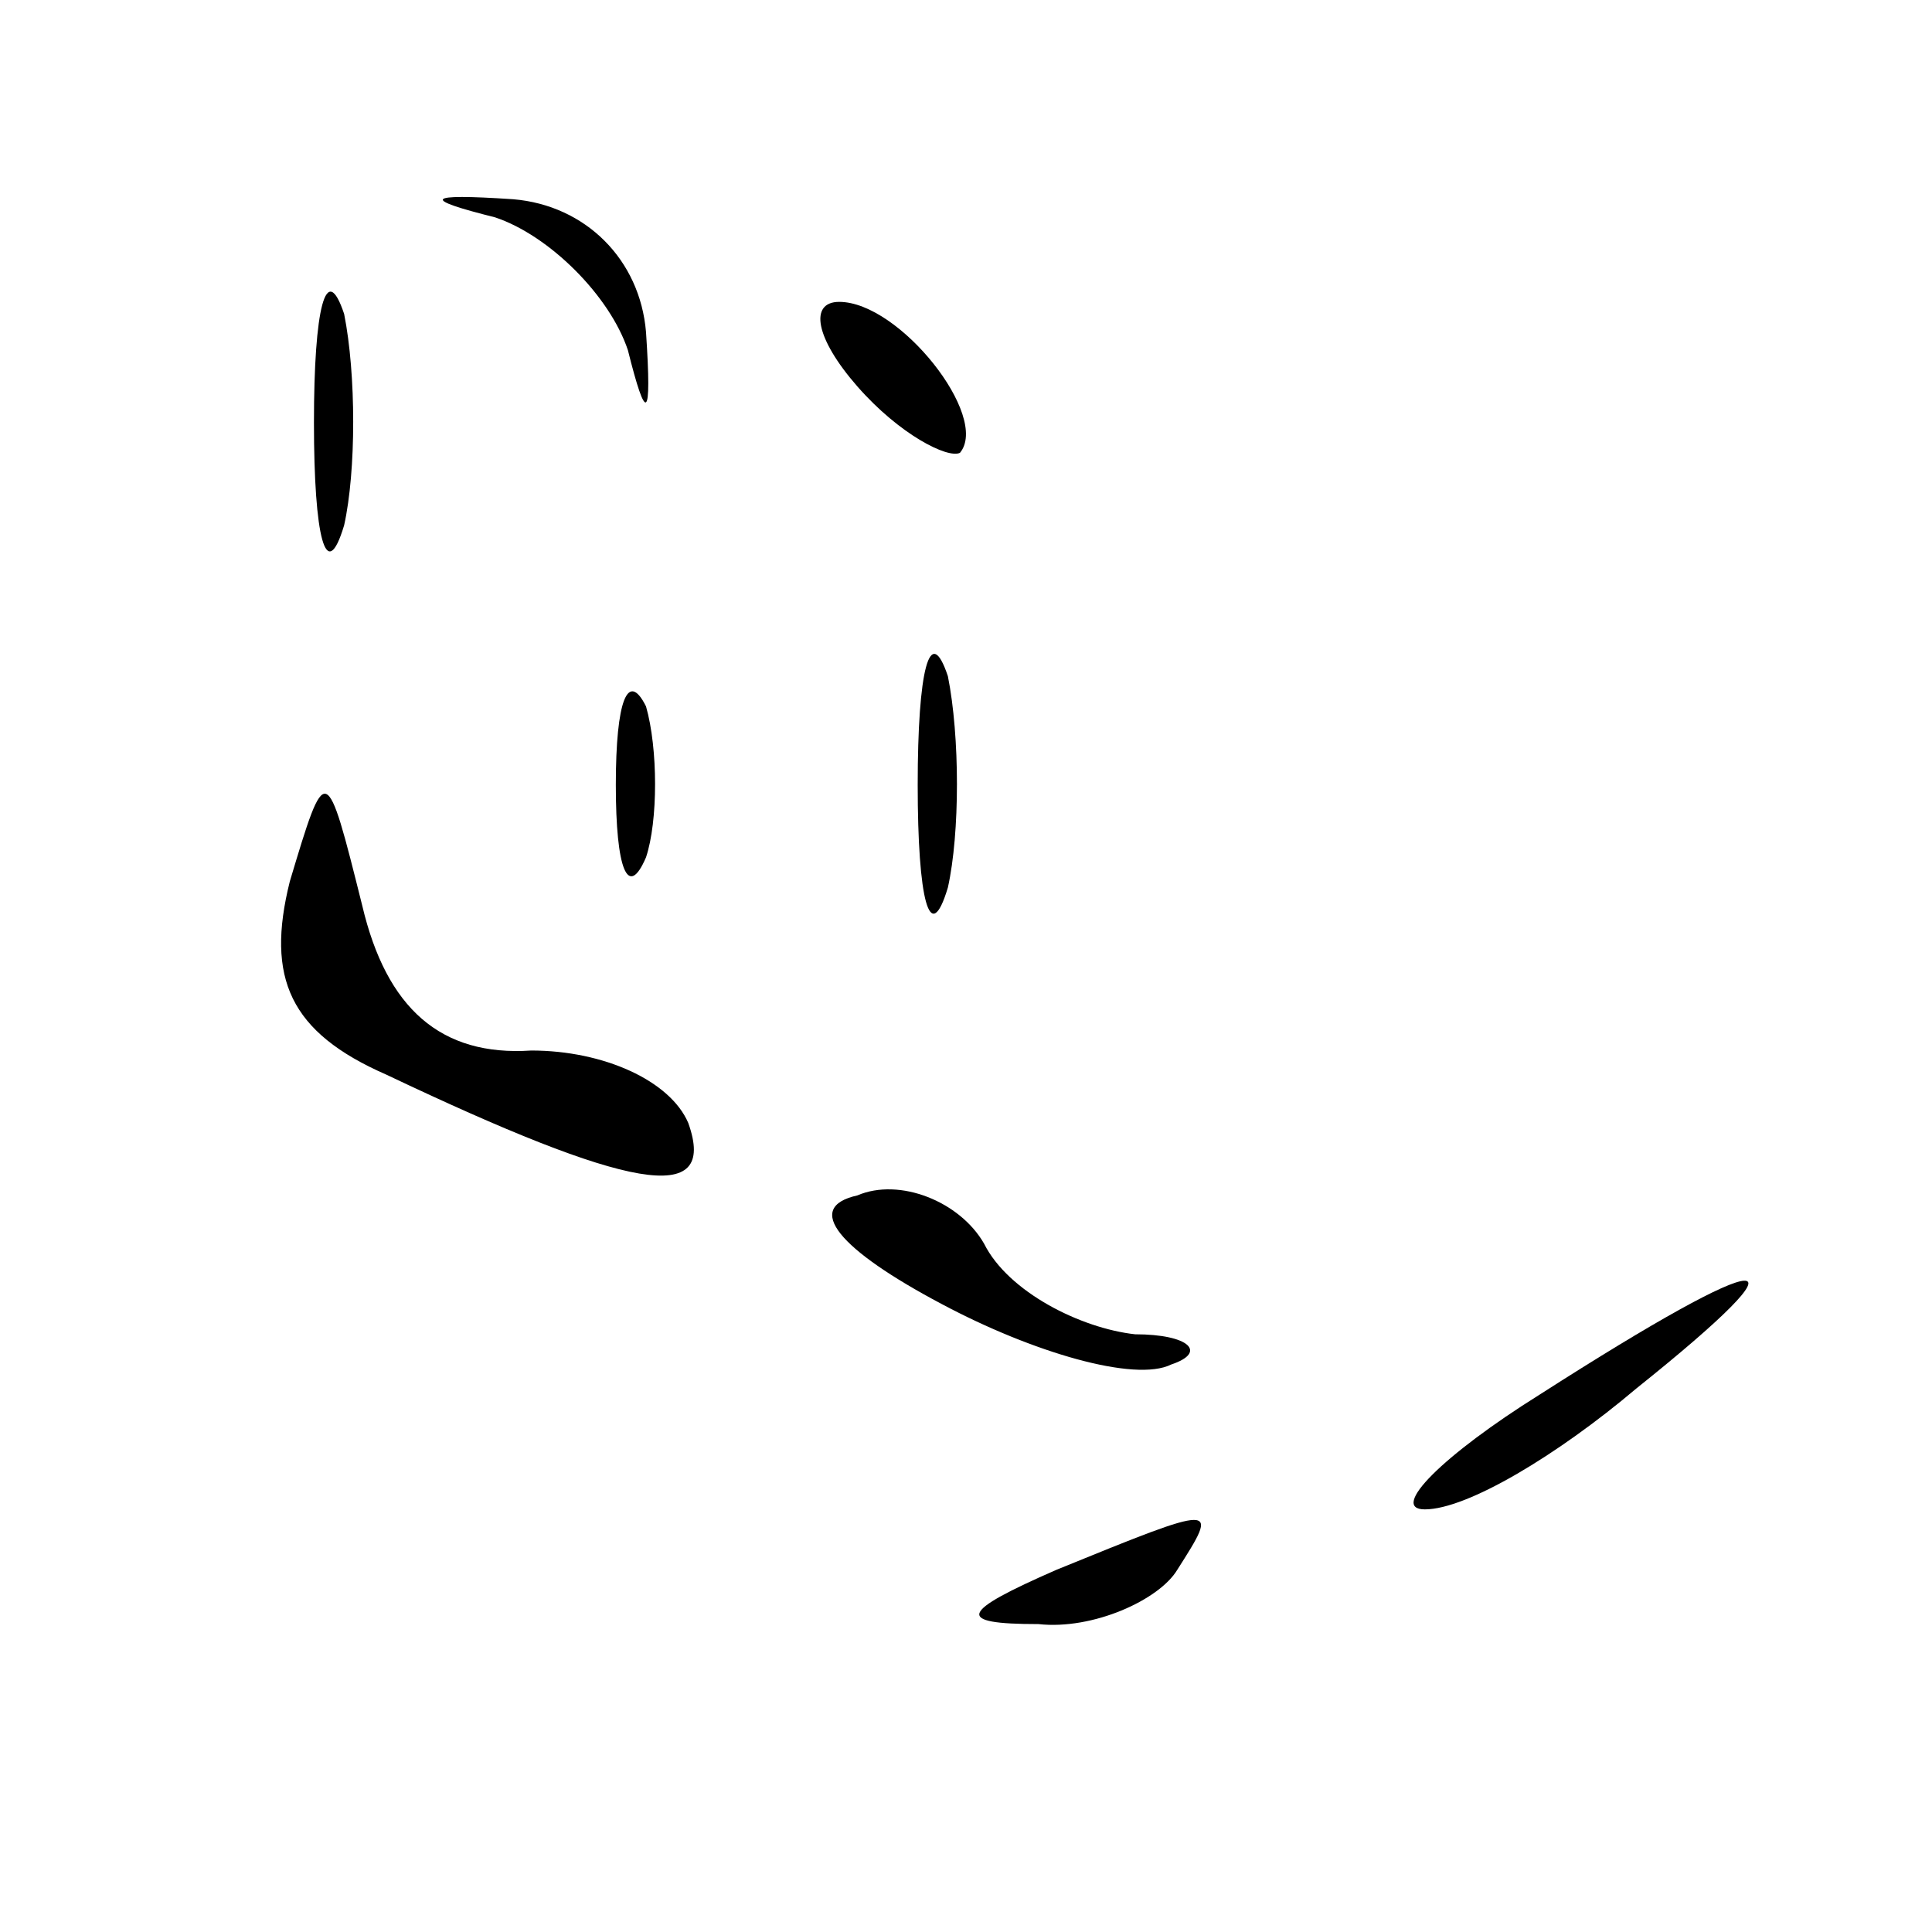 <?xml version="1.0" standalone="no"?>
<!DOCTYPE svg PUBLIC "-//W3C//DTD SVG 20010904//EN"
 "http://www.w3.org/TR/2001/REC-SVG-20010904/DTD/svg10.dtd">
<svg version="1.0" xmlns="http://www.w3.org/2000/svg"
 width="32pt" height="32pt" viewBox="0 0 32 32"
 preserveAspectRatio="xMidYMid meet">
<g transform="translate(0,32) scale(0.1,-0.1)"
fill="#000000" stroke="none">
<path fill="#000000" stroke="none" d="M82 284 c9 -3 19 -13 22 -22 3 -12 4
-12 3 3 -1 12 -10 21 -22 22 -15 1 -15 0 -3 -3z"/>
<path fill="#000000" stroke="none" d="M52 250 c0 -19 2 -27 5 -17 2 9 2 25 0
35 -3 9 -5 1 -5 -18z"/>
<path fill="#000000" stroke="none" d="M142 256 c7 -8 15 -12 17 -11 5 6 -10
25 -20 25 -5 0 -4 -6 3 -14z"/>
<path fill="#000000" stroke="none" d="M152 190 c0 -19 2 -27 5 -17 2 9 2 25
0 35 -3 9 -5 1 -5 -18z"/>
<path fill="#000000" stroke="none" d="M102 190 c0 -14 2 -19 5 -12 2 6 2 18
0 25 -3 6 -5 1 -5 -13z"/>
<path fill="#000000" stroke="none" d="M48 174 c-4 -16 0 -25 16 -32 40 -19
55 -22 50 -8 -3 7 -14 12 -26 12 -15 -1 -24 7 -28 24 -6 24 -6 24 -12 4z"/>
<path fill="#000000" stroke="none" d="M142 122 c-9 -2 -3 -9 14 -18 15 -8 32
-13 38 -10 6 2 3 5 -6 5 -9 1 -21 7 -25 15 -4 7 -14 11 -21 8z"/>
<path fill="#000000" stroke="none" d="M255 89 c-16 -10 -25 -19 -19 -19 7 0
22 9 35 20 30 24 23 24 -16 -1z"/>
<path fill="#000000" stroke="none" d="M175 60 c-16 -7 -17 -9 -3 -9 9 -1 20
4 23 9 7 11 7 11 -20 0z"/>
</g>
</svg>
